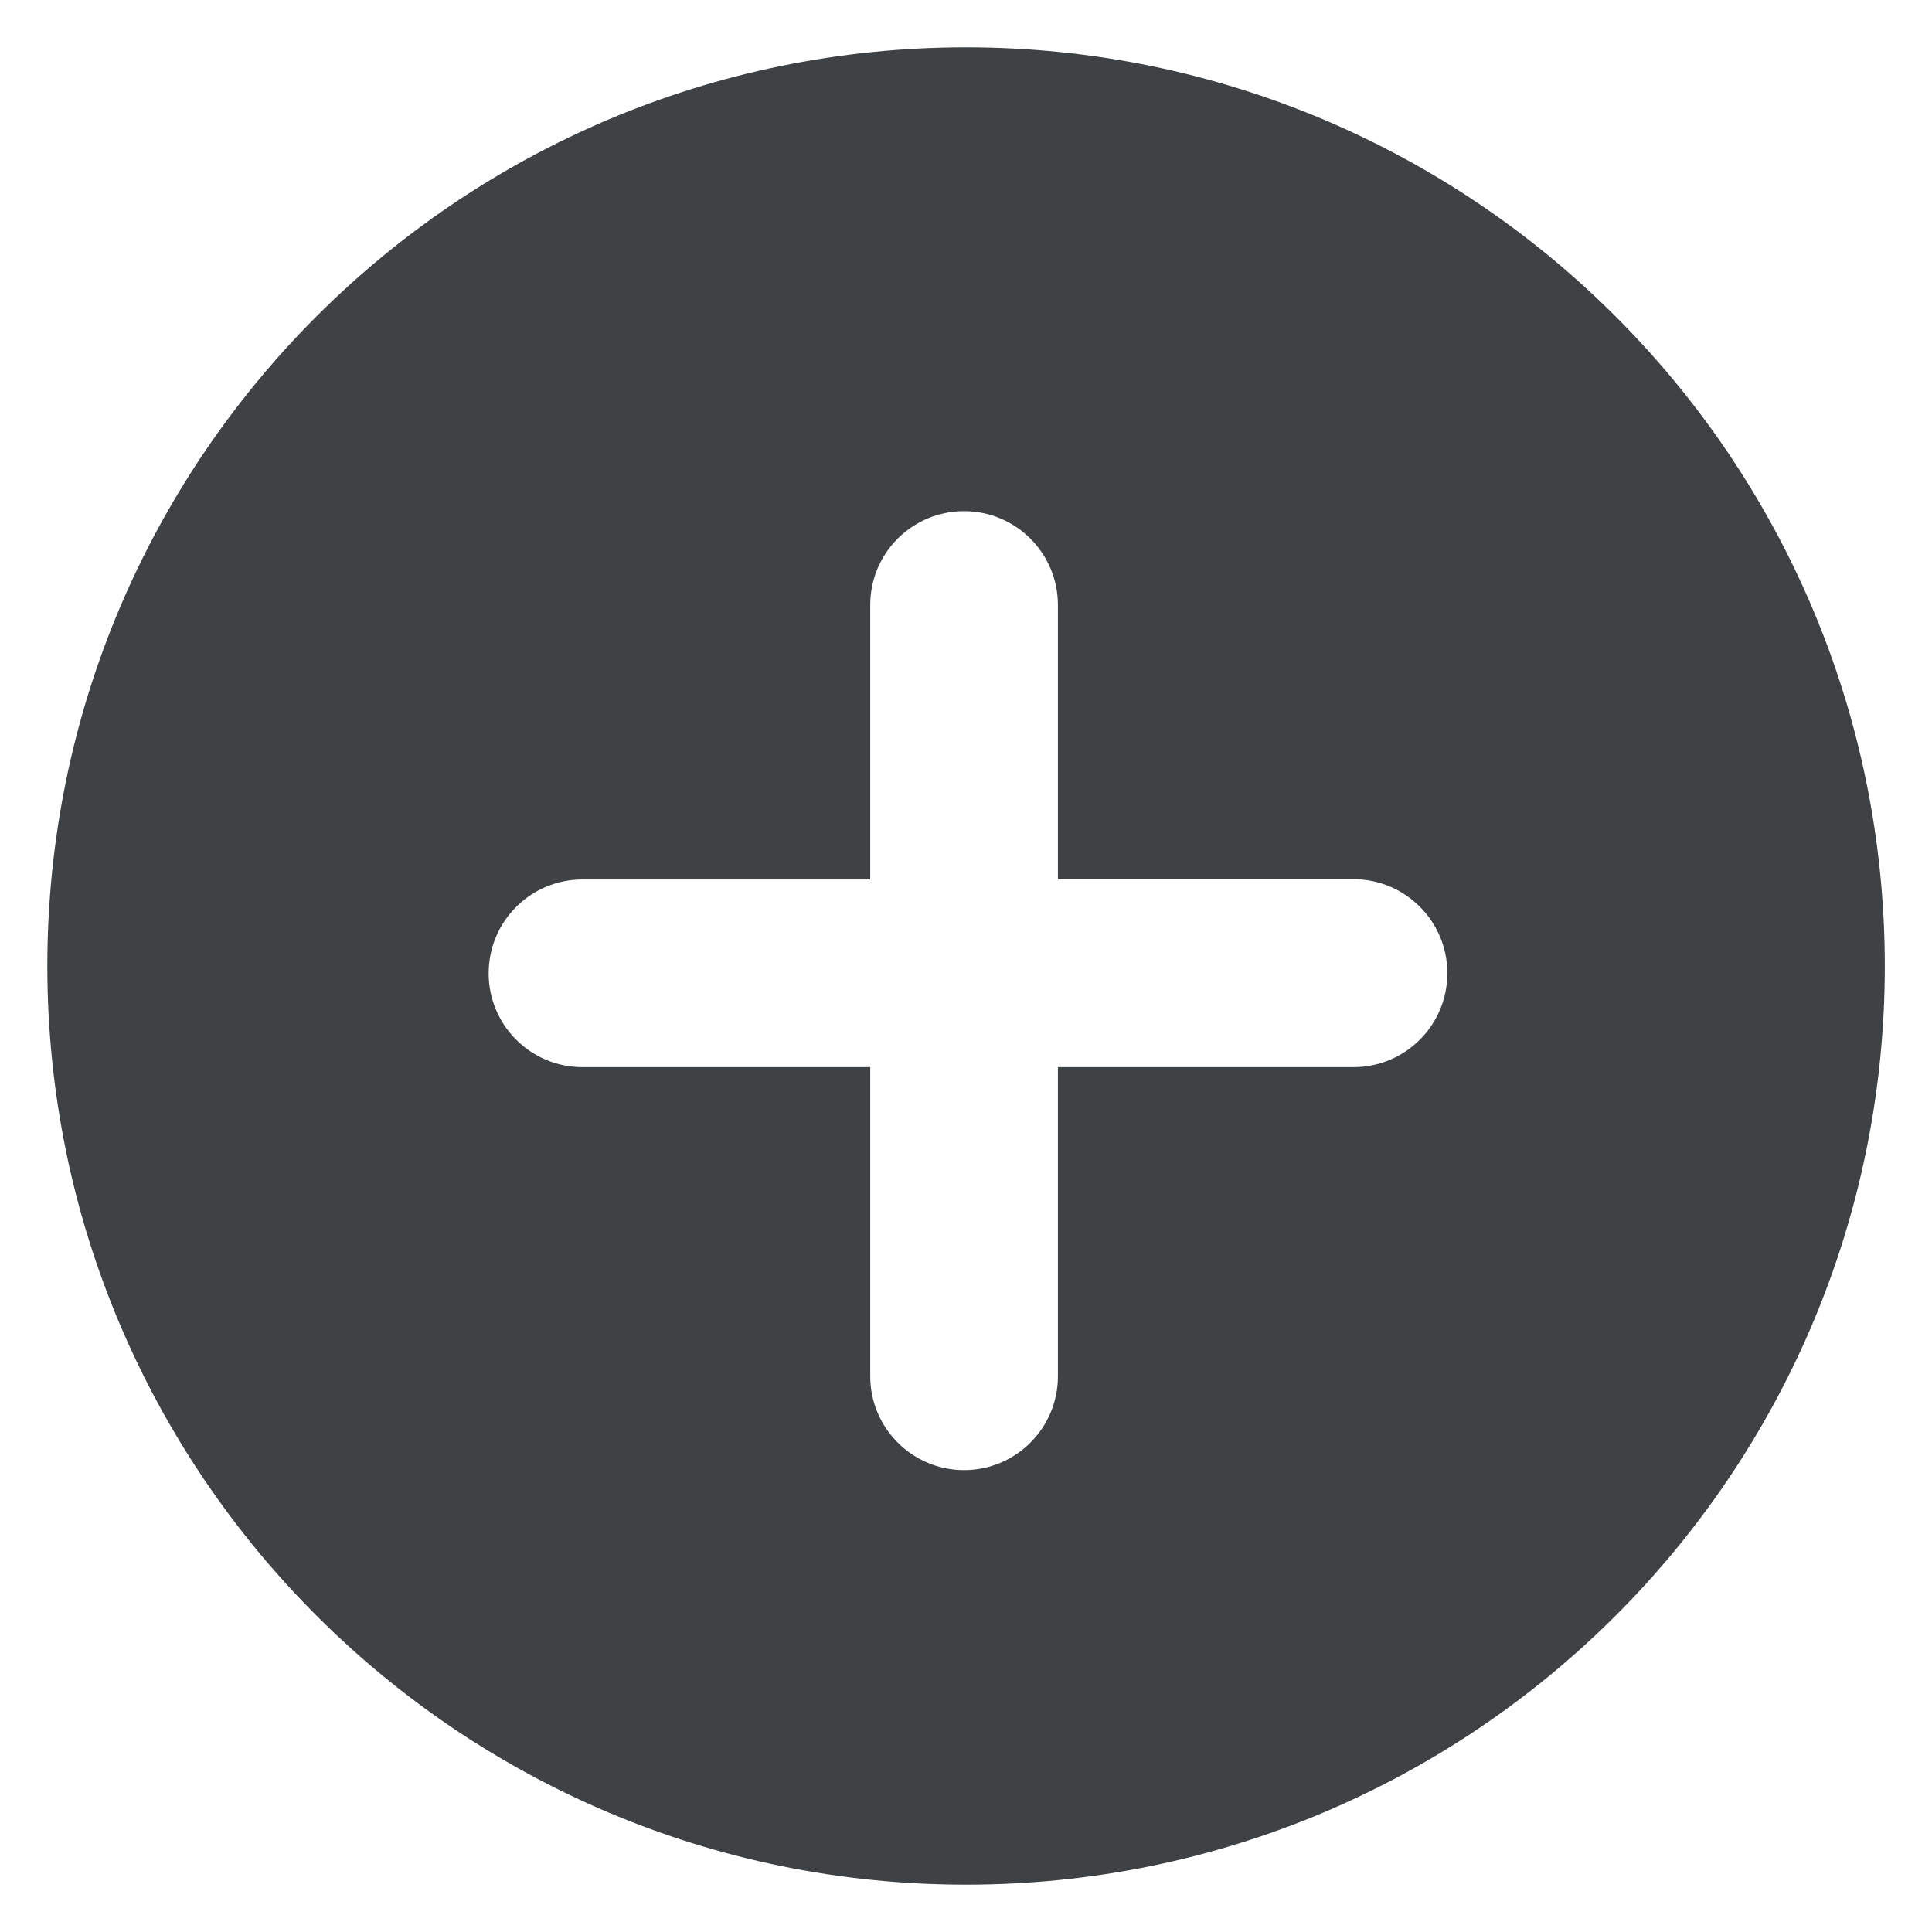 <svg width="14" height="14" viewBox="0 0 14 14" fill="none" xmlns="http://www.w3.org/2000/svg">
<path d="M7 0.343C3.324 0.343 0.343 3.324 0.343 7C0.343 10.676 3.324 13.657 7 13.657C10.676 13.657 13.658 10.677 13.658 7C13.657 3.324 10.676 0.343 7 0.343V0.343ZM9.808 7.733H7.666V9.973C7.666 10.348 7.362 10.653 6.986 10.653C6.611 10.653 6.306 10.348 6.306 9.973L6.306 7.733H4.221C3.845 7.733 3.541 7.428 3.541 7.053C3.541 6.677 3.845 6.373 4.221 6.373H6.306V4.384C6.306 4.008 6.61 3.704 6.986 3.704C7.361 3.704 7.666 4.008 7.666 4.384V6.371H9.808C10.183 6.371 10.488 6.676 10.488 7.051C10.489 7.428 10.184 7.733 9.808 7.733L9.808 7.733Z" fill="#3E4244"/>
</svg>
